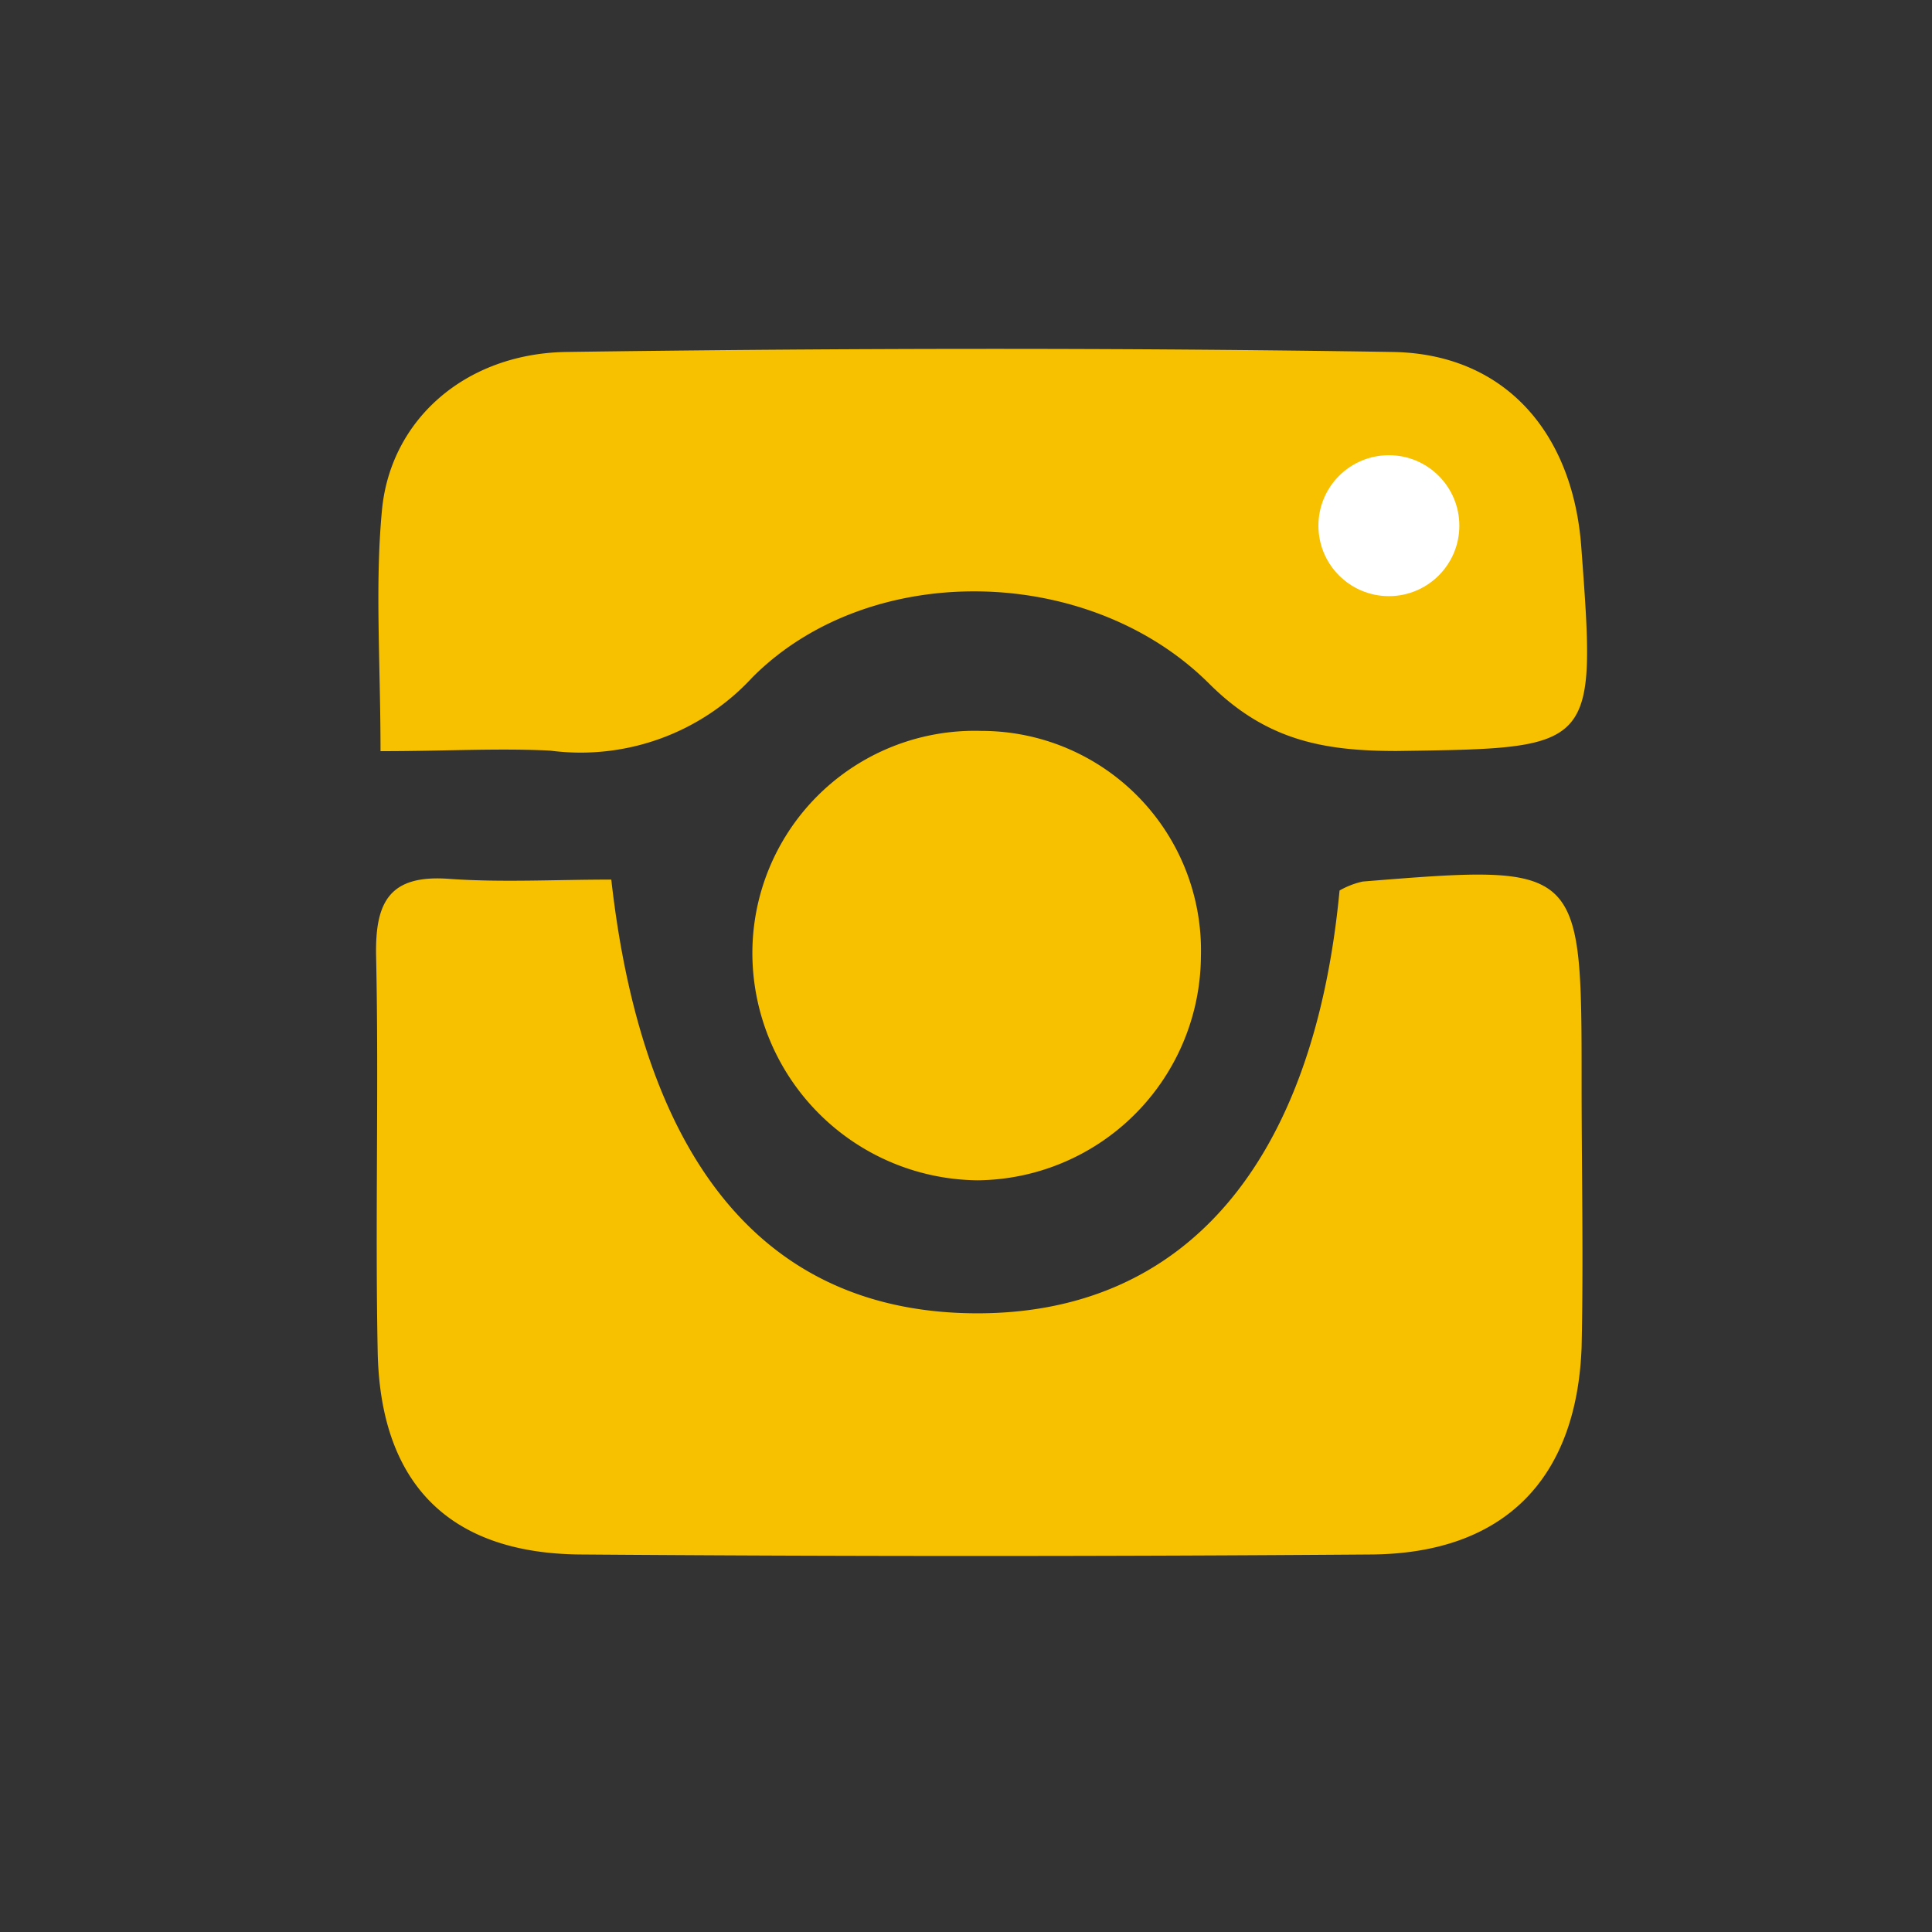 <svg id="Layer_1" data-name="Layer 1" xmlns="http://www.w3.org/2000/svg" width="109.67" height="109.67" viewBox="0 0 109.67 109.67">
  <rect x="0" y="0" width="109.67" height="109.67" fill="#333333" stroke="none"/>
  <title>socialMediaIcons</title>
  <g>
    <path d="M34.7,49.93c1.84,16.39,9,24.61,20.77,24.62s19.1-8.48,20.57-24a4.63,4.63,0,0,1,1.32-.51c12.42-1,12.42-1,12.42,11.43,0,5,.11,10,0,15C89.5,84,85.34,88.18,77.85,88.24q-22.45.17-44.91,0c-7.42-.06-11.35-4-11.5-11.49s.07-15-.09-22.45c-.07-3.11.76-4.67,4.17-4.41C28.48,50.1,31.46,49.93,34.7,49.93Z" 
    style="fill: #F7C100; stroke: none;stroke-miterlimit: 10;stroke-width: 5px"/>
    <path d="M21.6,42.64c0-5.07-.32-9.4.08-13.66.47-5.11,4.68-8.88,10.4-9,15.66-.22,31.33-.25,47,0,6.35.11,10.2,4.59,10.68,11.05.86,11.54.86,11.44-10.48,11.6-4.13,0-7.4-.59-10.64-3.82-6.81-6.8-19.27-7.05-25.93-.36a13.26,13.26,0,0,1-11.47,4.16C28.28,42.46,25.29,42.64,21.6,42.64Z" style="fill: #F7C100;stroke: none;stroke-miterlimit: 10;stroke-width: 5px"/>
    <path d="M55.48,67A12.92,12.92,0,0,1,42.71,54.29a12.62,12.62,0,0,1,13-12.8,12.46,12.46,0,0,1,12.46,12.8A12.8,12.8,0,0,1,55.48,67Z" style="fill: #F7C100;stroke: none;stroke-miterlimit: 10;stroke-width: 5px"/>
    <circle cx="78.84" cy="29.84" r="4" style="fill: #fff;stroke: none;stroke-miterlimit: 10;stroke-width: 3px"/>
  </g>
</svg>

